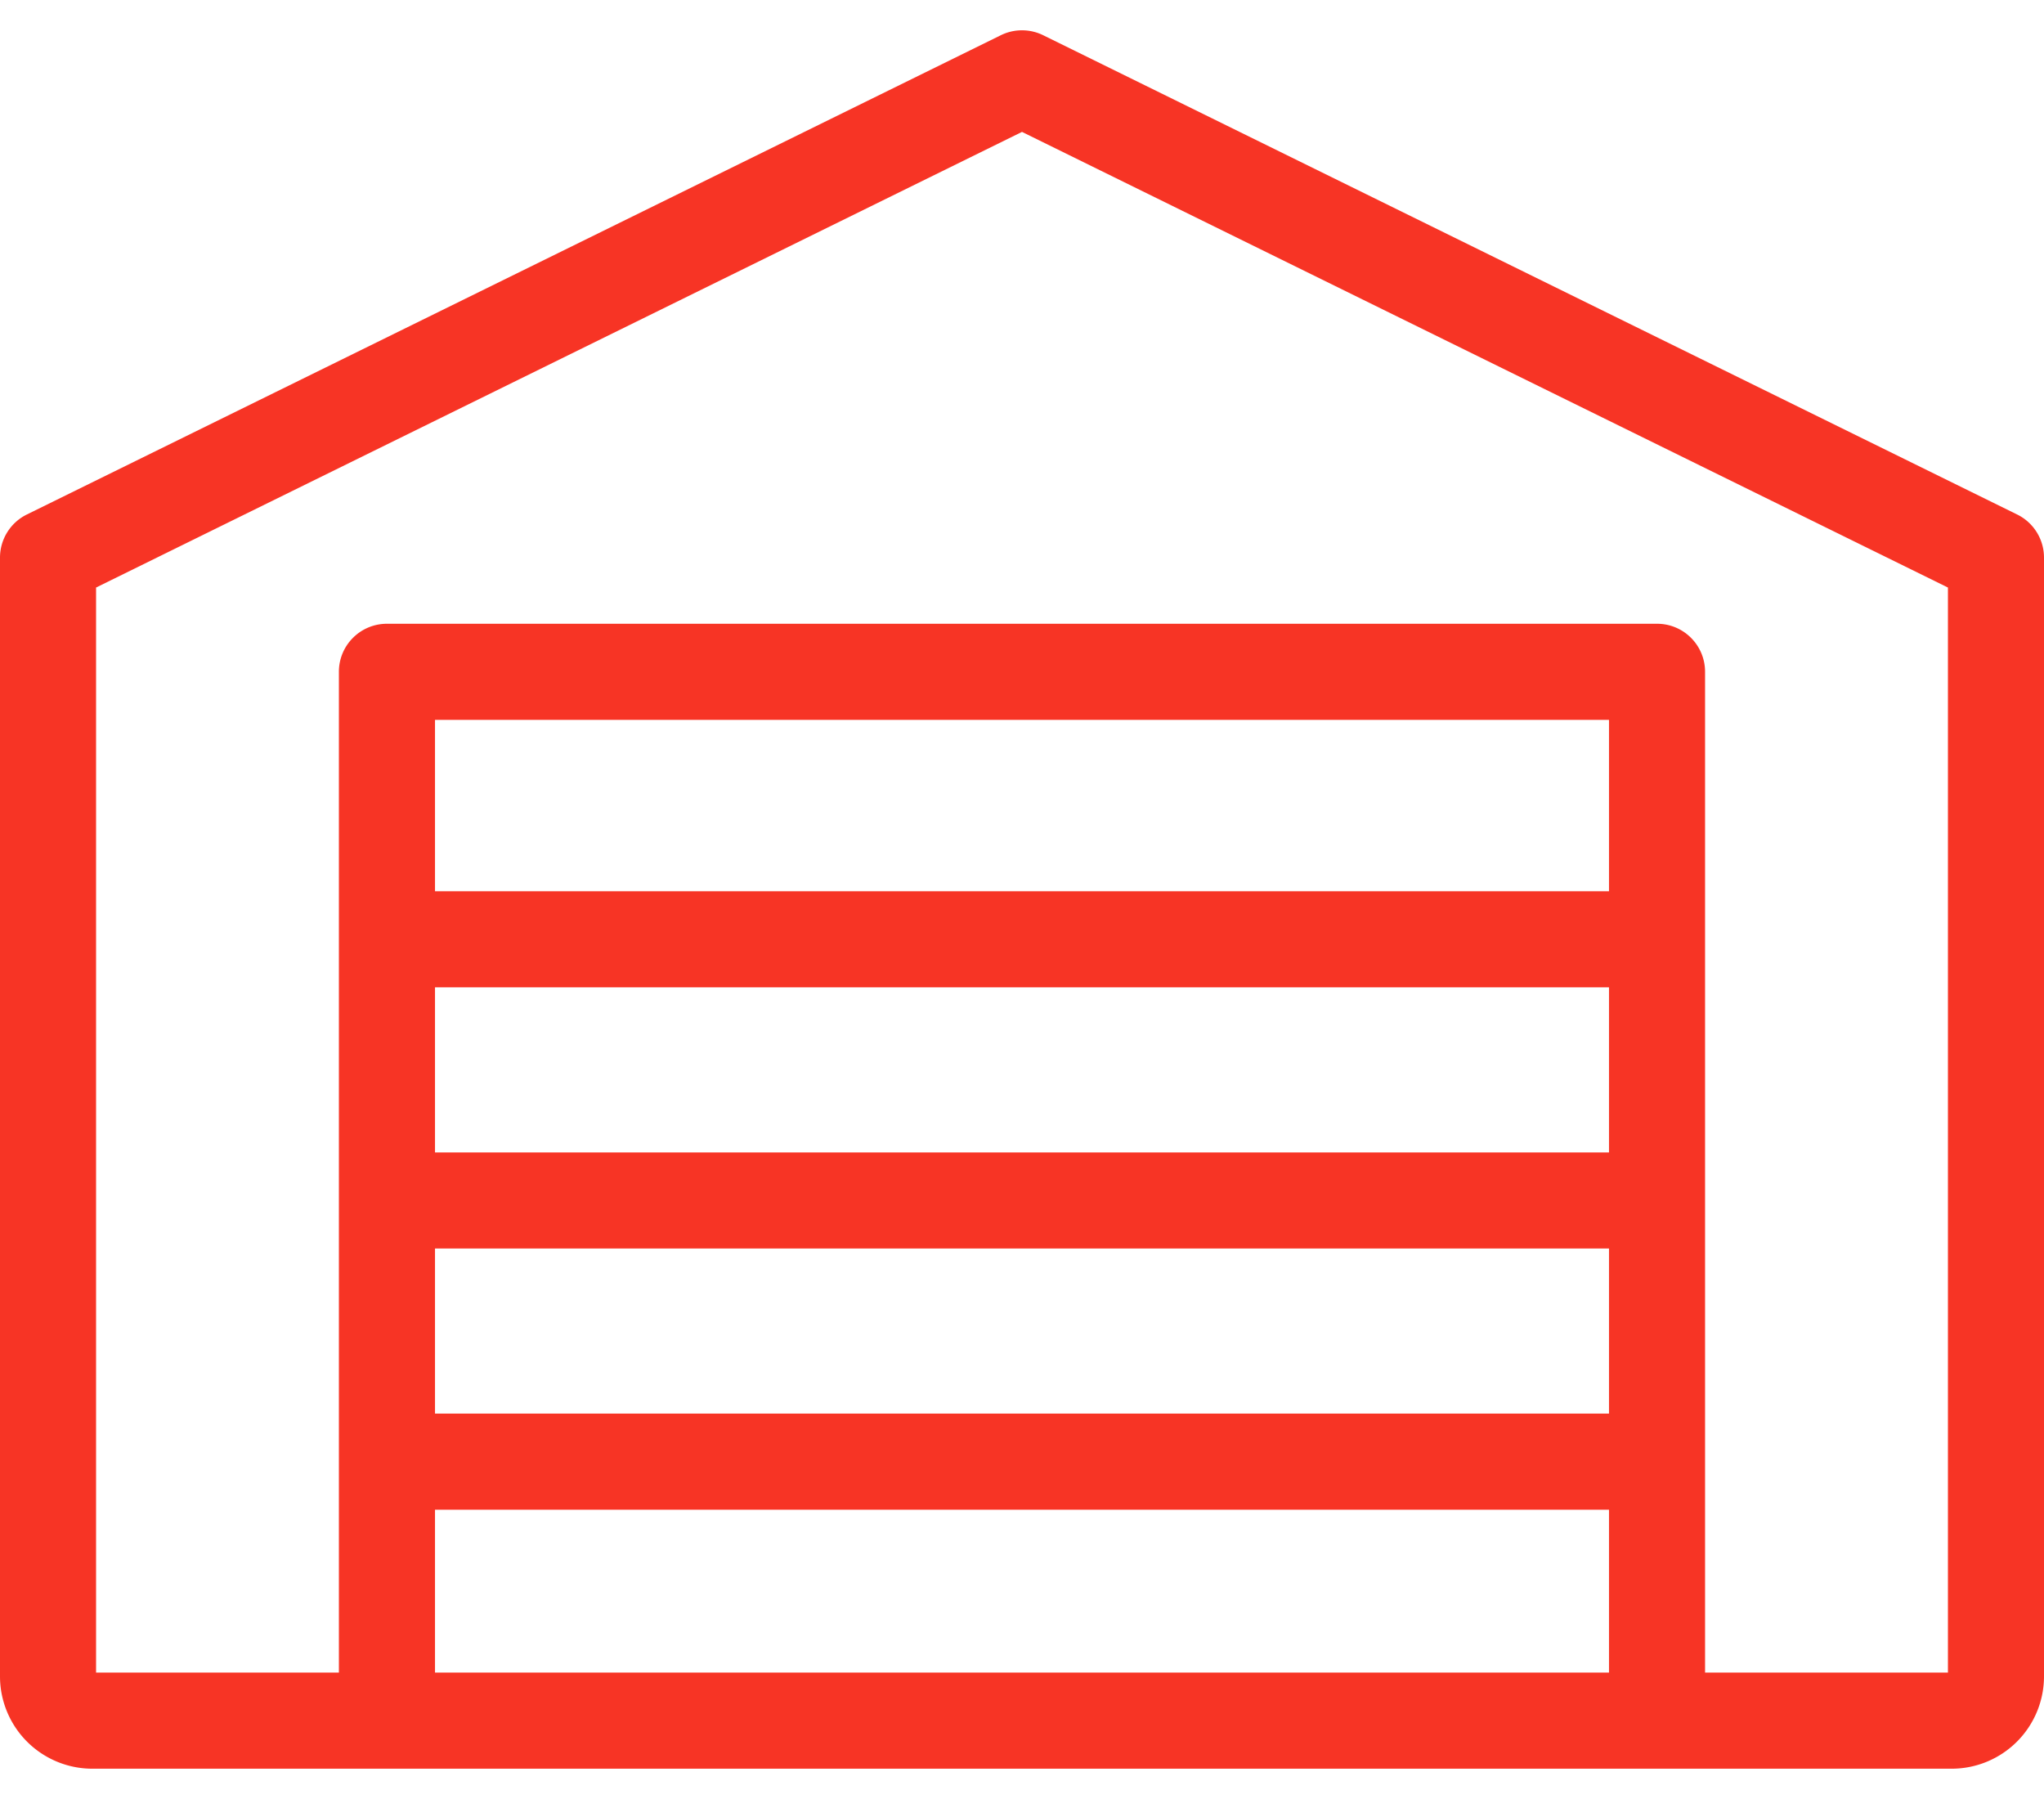 <svg width="50" height="44" fill="none" xmlns="http://www.w3.org/2000/svg"><path d="M49.344 12.584L25.519.862a1.175 1.175 0 00-1.038 0L.656 12.584A1.175 1.175 0 000 13.638v27.365a2.259 2.259 0 002.256 2.256h45.488A2.259 2.259 0 0050 41.003V13.638c0-.448-.255-.857-.656-1.054zm-9.985 15.602H10.641v-4.038h28.718v4.038zm-28.718 2.35h28.718v4.038H10.641v-4.038zm28.718-8.739H10.641v-4.19h28.718v4.19zM10.641 36.925h28.718v3.983H10.641v-3.983zm37.008 3.983h-5.94V16.431c0-.649-.525-1.175-1.174-1.175H9.465c-.649 0-1.175.526-1.175 1.175v24.477H2.35V14.37L25 3.226 47.65 14.37v26.538z" fill="#F73425"/></svg>